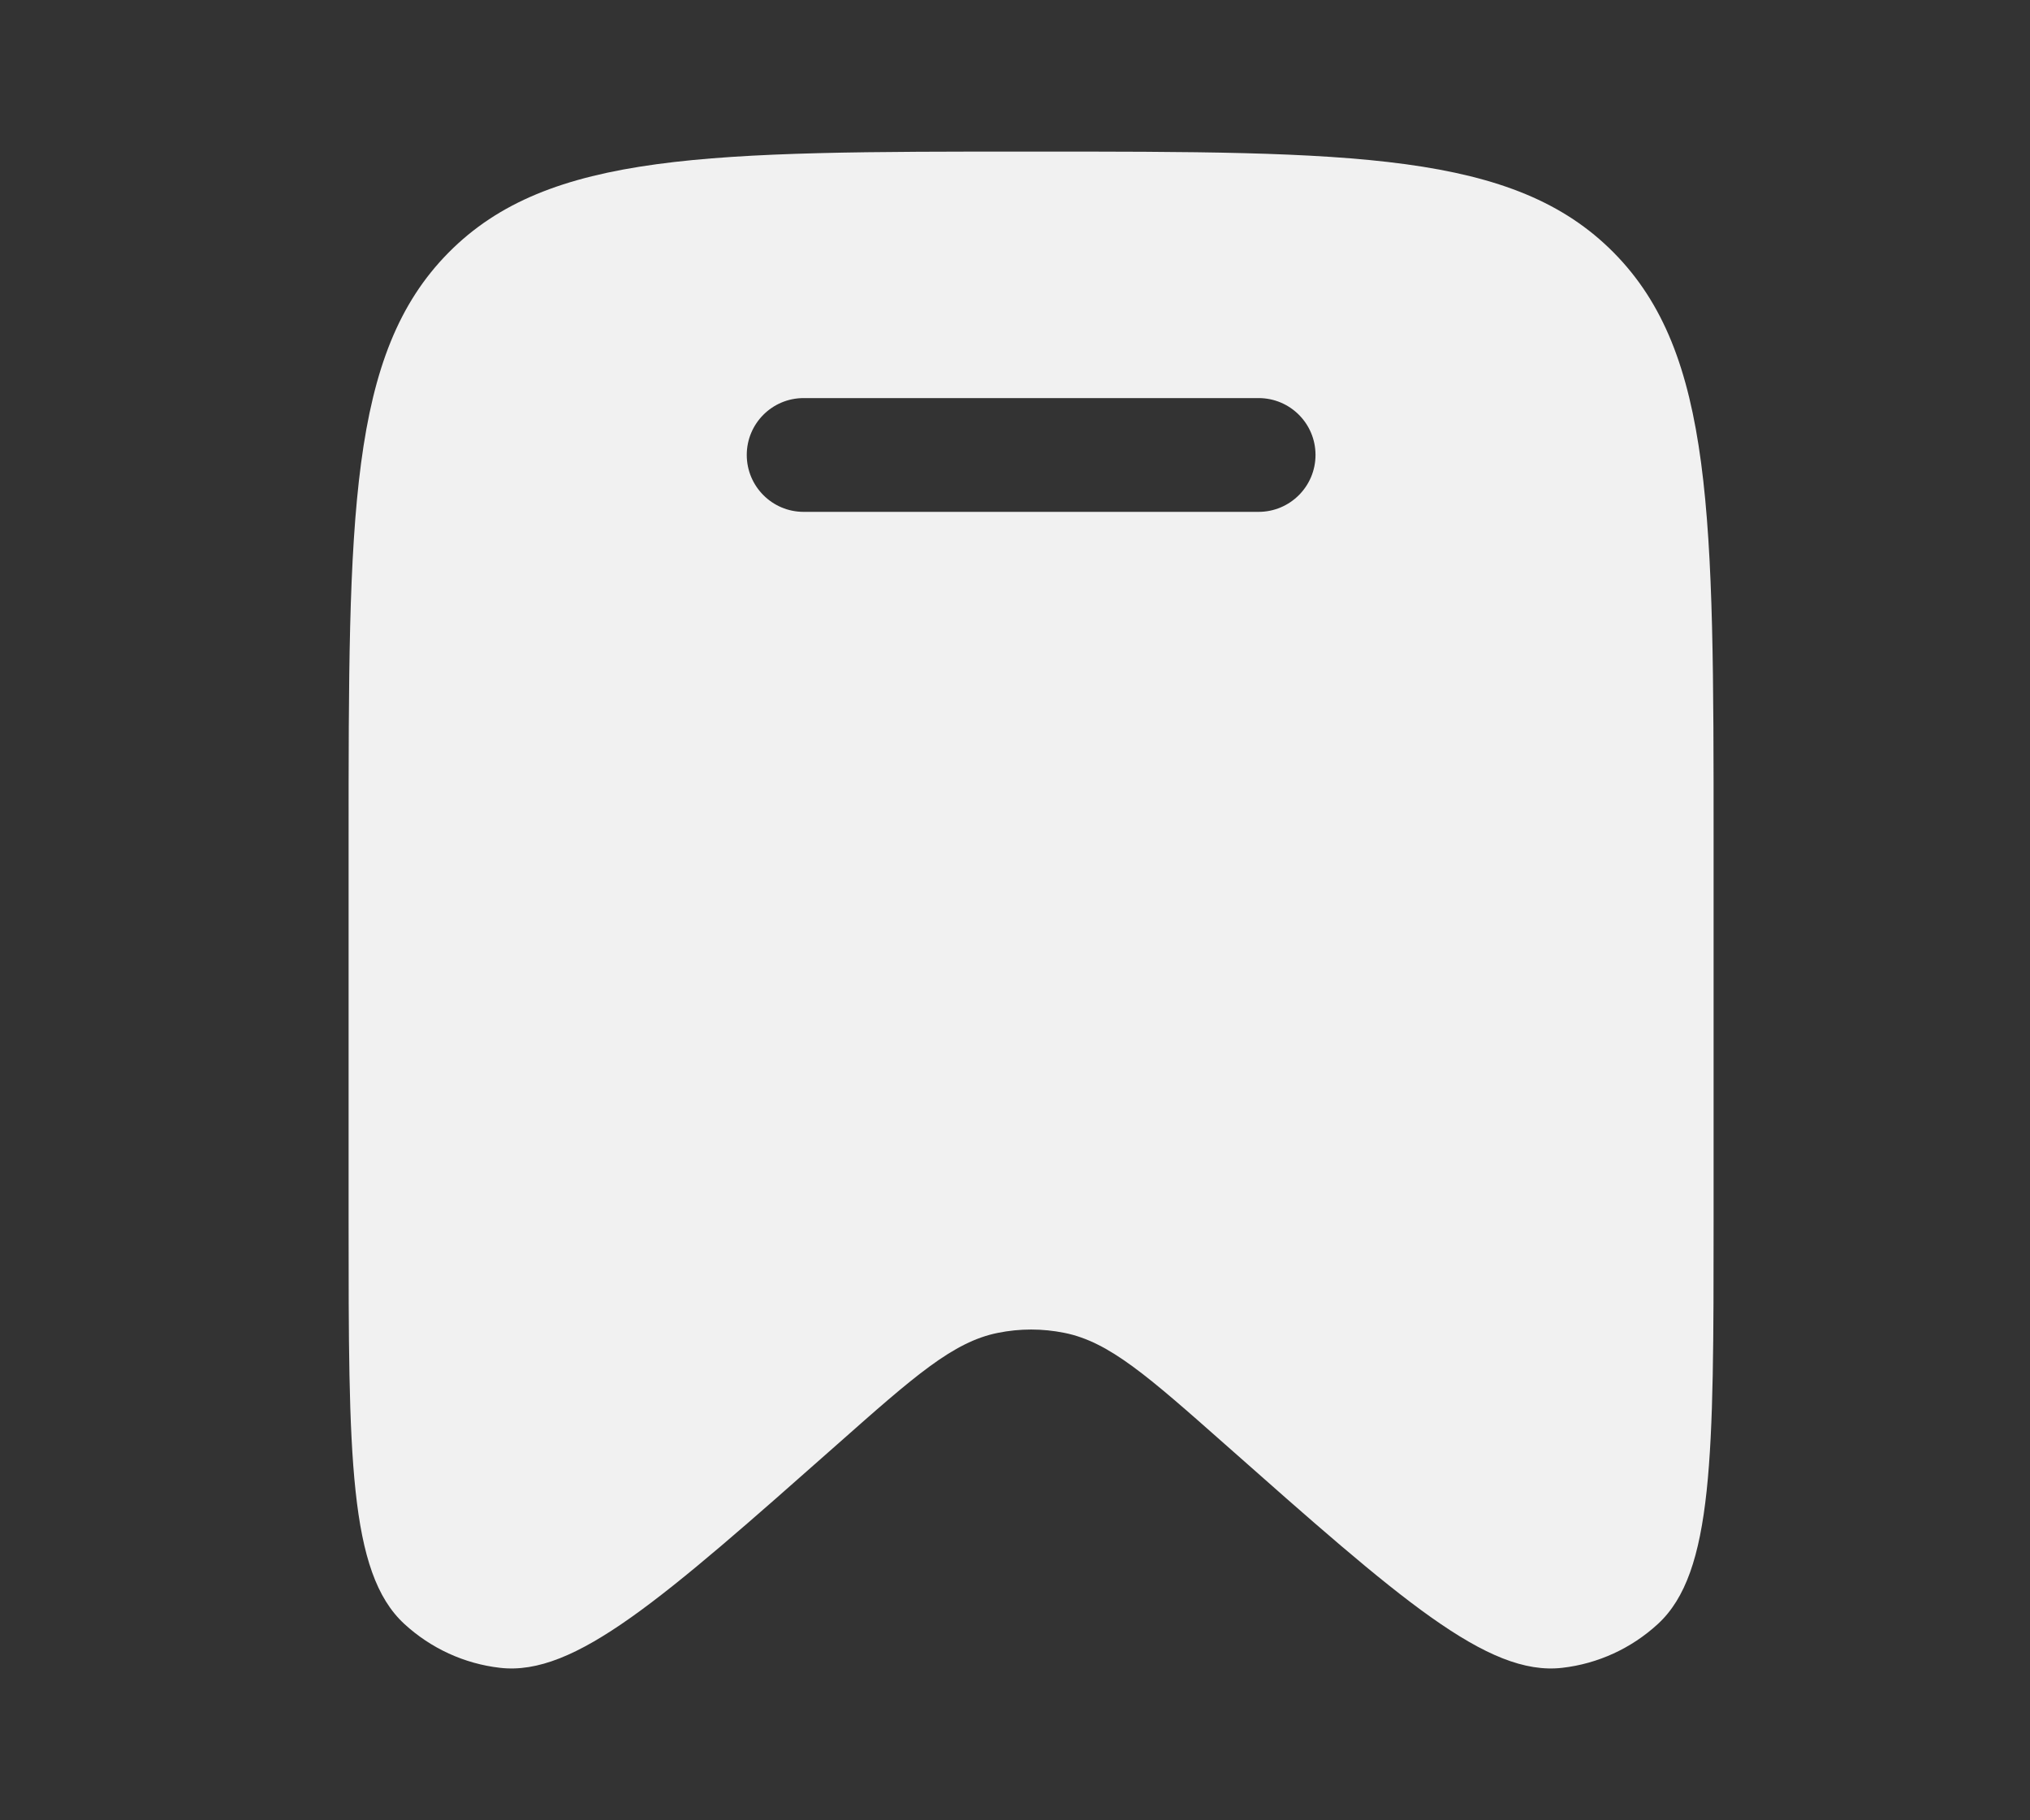 <svg width="29" height="26" viewBox="0 0 29 26" fill="none" xmlns="http://www.w3.org/2000/svg">
  <rect x="0" y="0" width="29" height="26" fill="#333333" stroke="none"/>
  <path fill-rule="evenodd" clip-rule="evenodd" d="M24.48 12.021V17.43C24.48 20.785 24.48 22.462 23.685 23.195C23.306 23.544 22.827 23.764 22.317 23.822C21.248 23.945 19.999 22.84 17.502 20.631C16.398 19.655 15.845 19.166 15.207 19.038C14.892 18.974 14.569 18.974 14.254 19.038C13.616 19.166 13.063 19.655 11.96 20.631C9.462 22.84 8.213 23.945 7.144 23.822C6.634 23.764 6.155 23.544 5.776 23.195C4.98 22.462 4.98 20.785 4.98 17.43V12.021C4.98 7.374 4.98 5.051 6.408 3.608C7.836 2.165 10.134 2.165 14.73 2.165C19.327 2.165 21.625 2.165 23.053 3.608C24.48 5.051 24.48 7.374 24.48 12.021ZM10.668 6.498C10.668 6.049 11.032 5.686 11.48 5.686H17.98C18.429 5.686 18.793 6.049 18.793 6.498C18.793 6.947 18.429 7.311 17.98 7.311H11.48C11.032 7.311 10.668 6.947 10.668 6.498Z" fill="#F1F1F1" />
</svg>